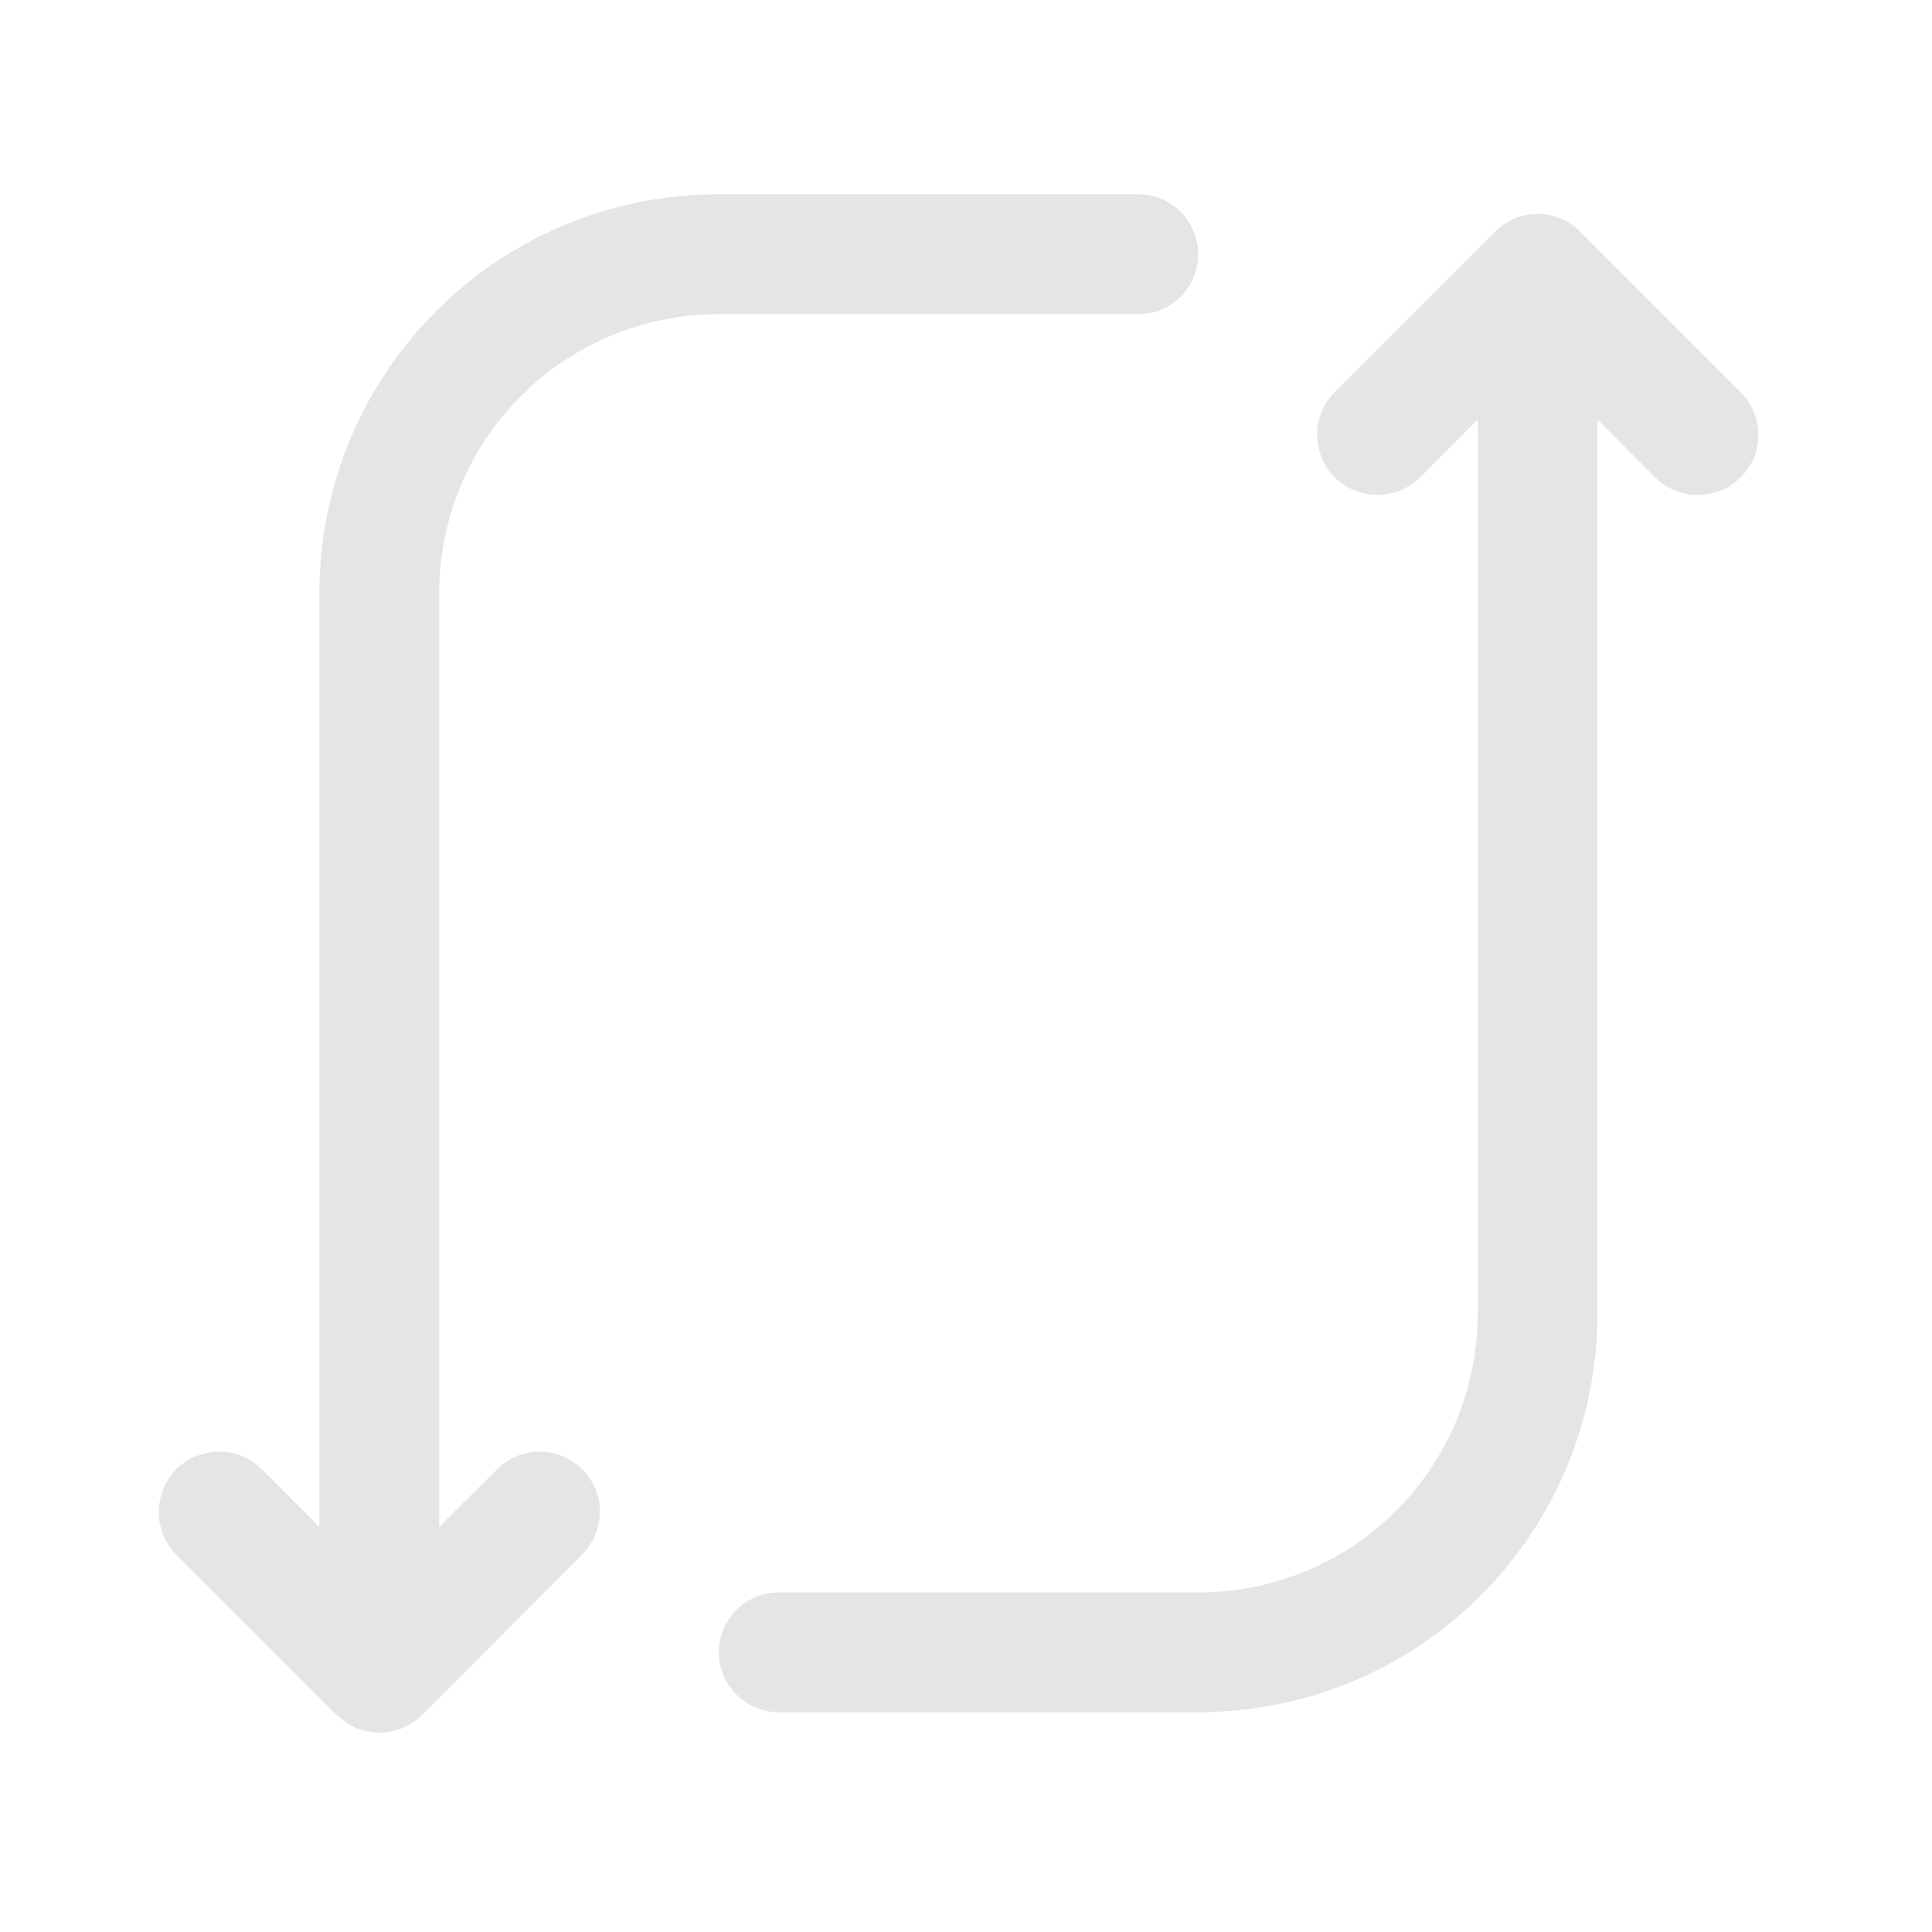 <?xml version="1.0" encoding="UTF-8"?>
<svg xmlns="http://www.w3.org/2000/svg" xmlns:xlink="http://www.w3.org/1999/xlink" width="16pt" height="16pt" viewBox="0 0 16 16" version="1.1">
<g id="surface1">
<path style=" stroke:none;fill-rule:nonzero;fill:rgb(74.118%,74.118%,74.118%);fill-opacity:0.392;" d="M 3.137 14.348 C 3.004 14.348 2.883 14.293 2.789 14.203 L 1.465 12.879 C 1.336 12.754 1.285 12.566 1.332 12.395 C 1.375 12.219 1.512 12.082 1.688 12.039 C 1.863 11.992 2.047 12.043 2.172 12.172 L 2.645 12.645 L 2.645 4.918 C 2.645 3.086 4.121 1.609 5.953 1.609 L 9.426 1.609 C 9.703 1.609 9.922 1.832 9.922 2.105 C 9.922 2.383 9.703 2.602 9.426 2.602 L 5.953 2.602 C 4.672 2.602 3.637 3.637 3.637 4.918 L 3.637 12.645 L 4.113 12.172 C 4.238 12.043 4.422 11.992 4.598 12.039 C 4.77 12.086 4.906 12.219 4.953 12.395 C 4.996 12.566 4.945 12.754 4.816 12.879 L 3.496 14.203 C 3.398 14.297 3.27 14.352 3.137 14.348 Z M 6.449 14.18 C 6.176 14.18 5.953 13.957 5.953 13.684 C 5.953 13.41 6.176 13.188 6.449 13.188 L 9.922 13.188 C 11.207 13.188 12.238 12.156 12.238 10.871 L 12.238 3.473 L 11.766 3.949 C 11.672 4.043 11.539 4.098 11.406 4.098 C 11.203 4.098 11.02 3.977 10.945 3.789 C 10.867 3.598 10.914 3.383 11.059 3.242 L 12.383 1.918 C 12.578 1.723 12.891 1.723 13.086 1.918 L 14.41 3.242 C 14.539 3.367 14.59 3.551 14.547 3.727 C 14.5 3.902 14.363 4.039 14.188 4.082 C 14.016 4.129 13.828 4.078 13.703 3.949 L 13.23 3.473 L 13.23 10.871 C 13.23 12.703 11.754 14.18 9.922 14.18 Z M 6.449 14.18 "/>
</g>
</svg>

